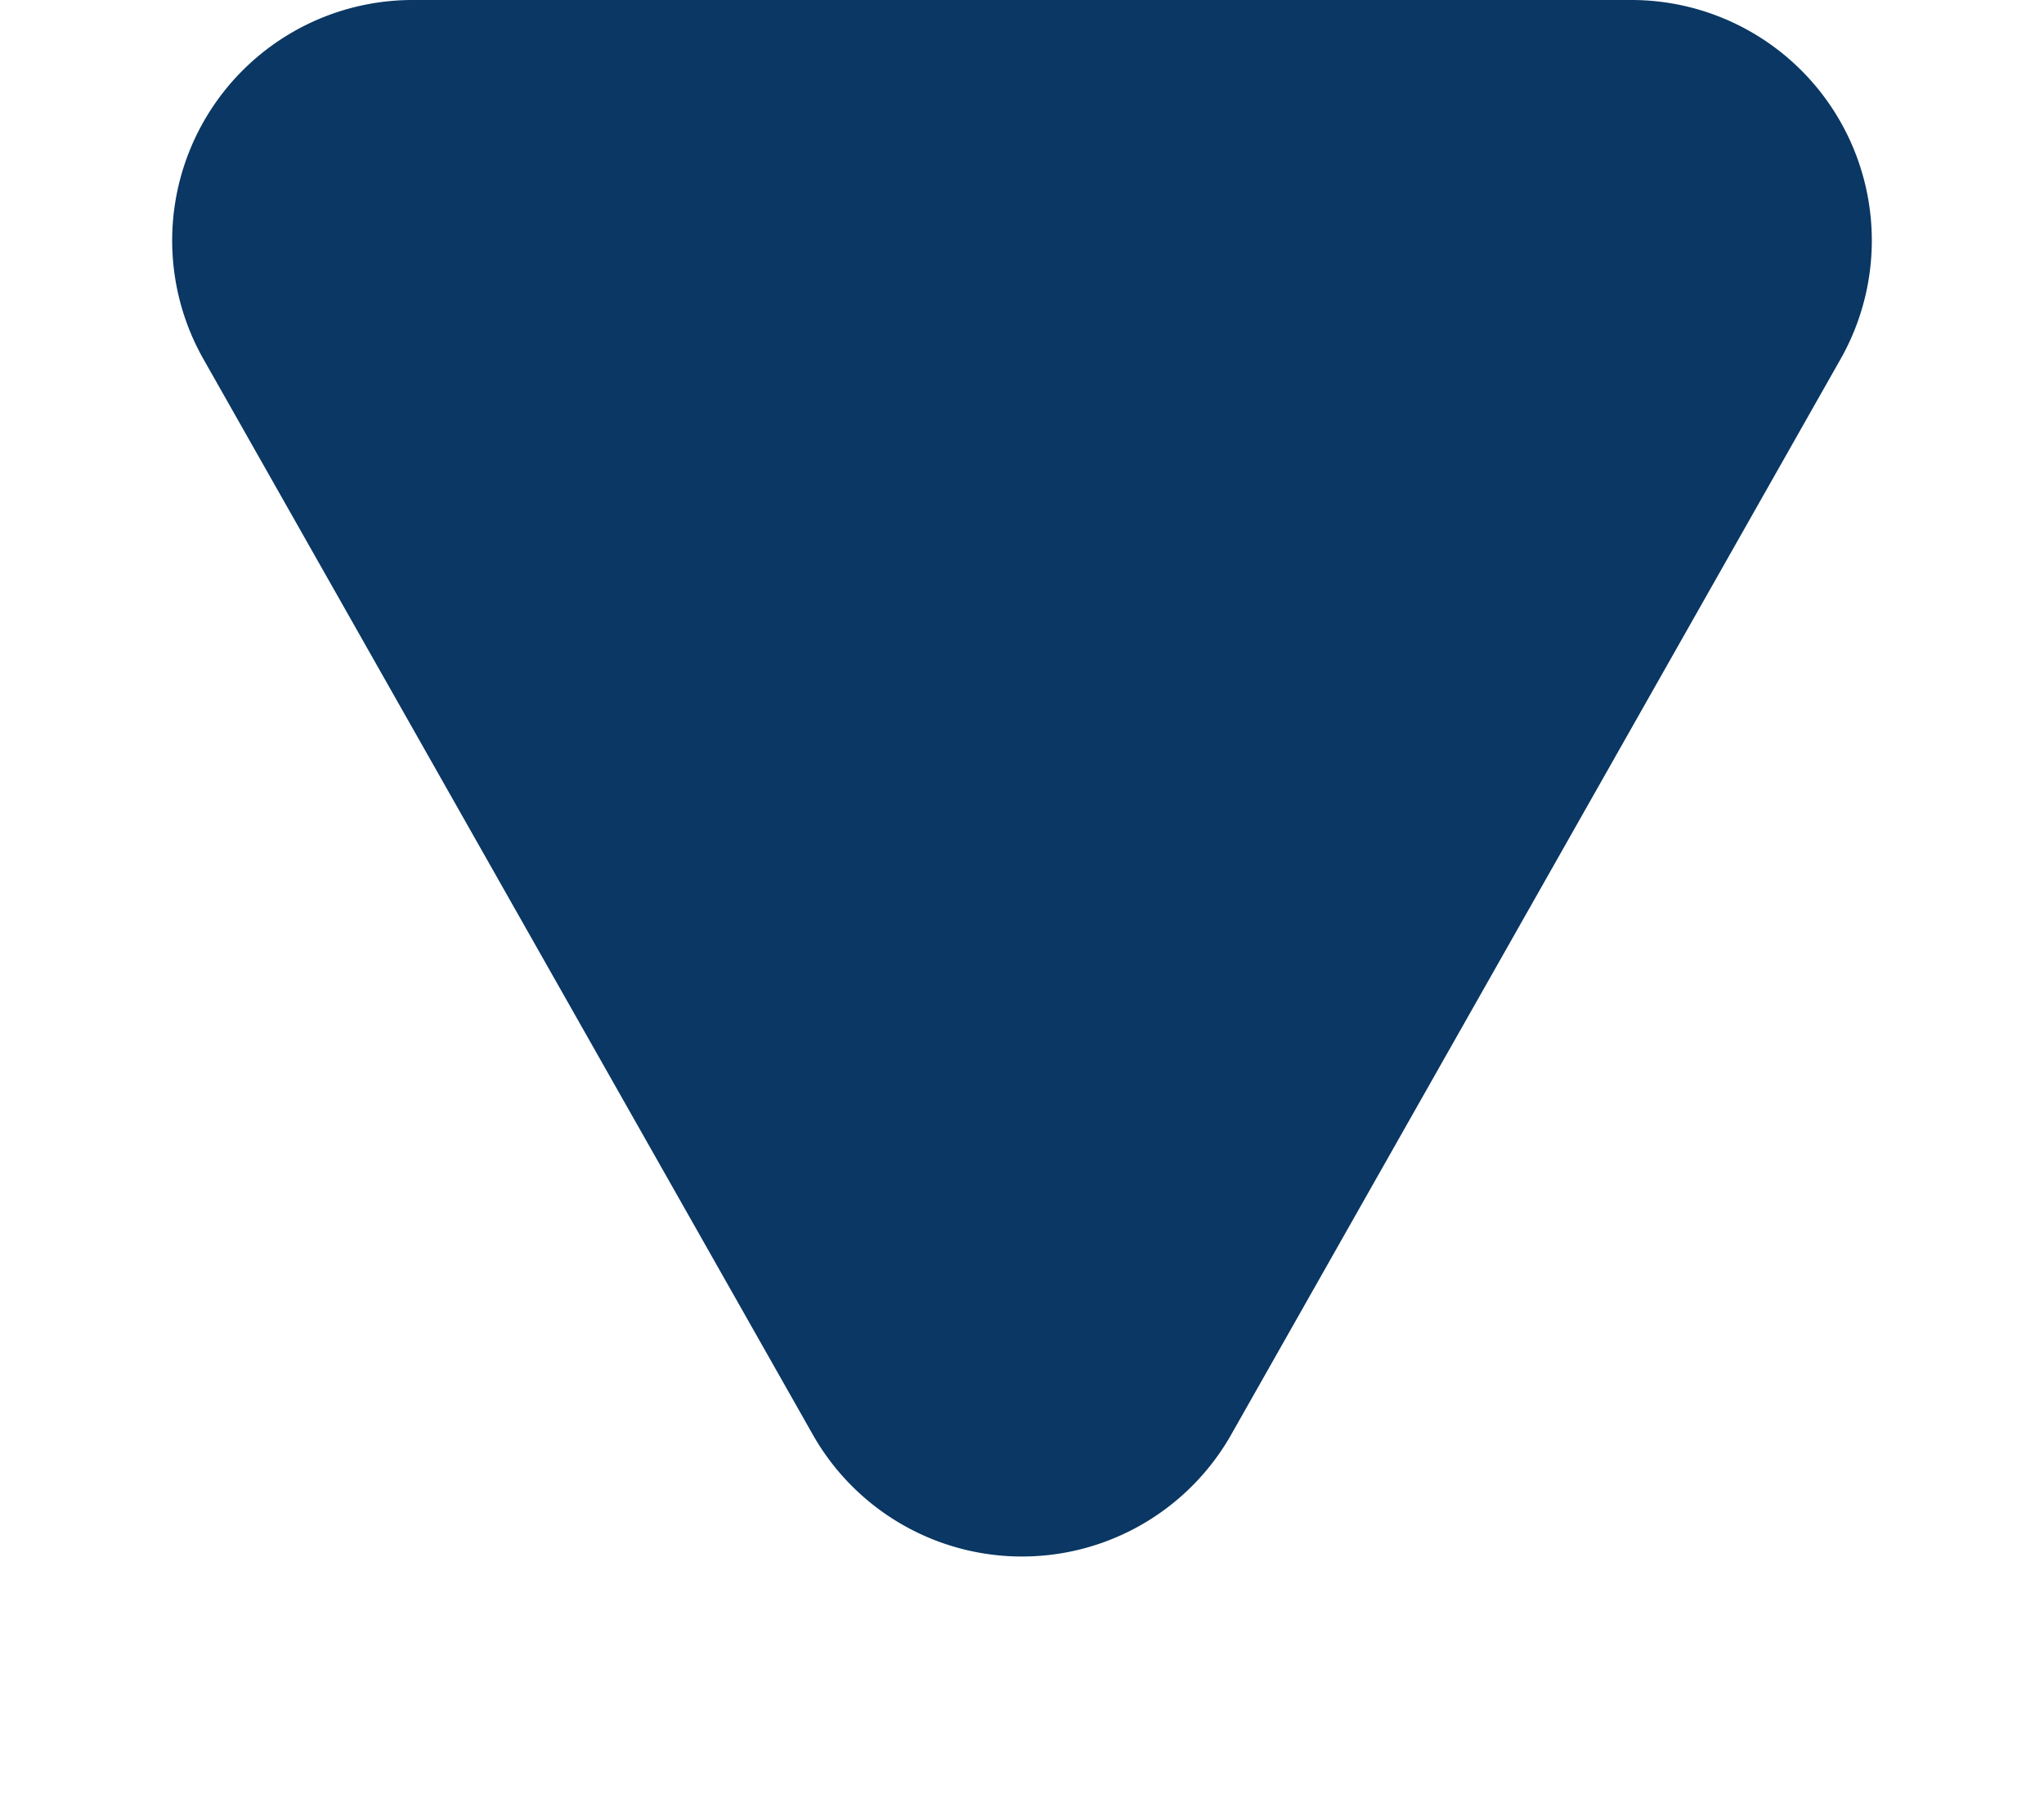<svg id="Component_5_4" data-name="Component 5 – 4" xmlns="http://www.w3.org/2000/svg" width="17" height="15" viewBox="0 0 17 15">
  <path id="Polygon_3" data-name="Polygon 3" d="M6.76,3.071a2,2,0,0,1,3.48,0l5.068,8.943A2,2,0,0,1,13.568,15H3.432a2,2,0,0,1-1.74-2.986Z" transform="translate(17 15) rotate(180)" fill="#0a3763"/>
</svg>
